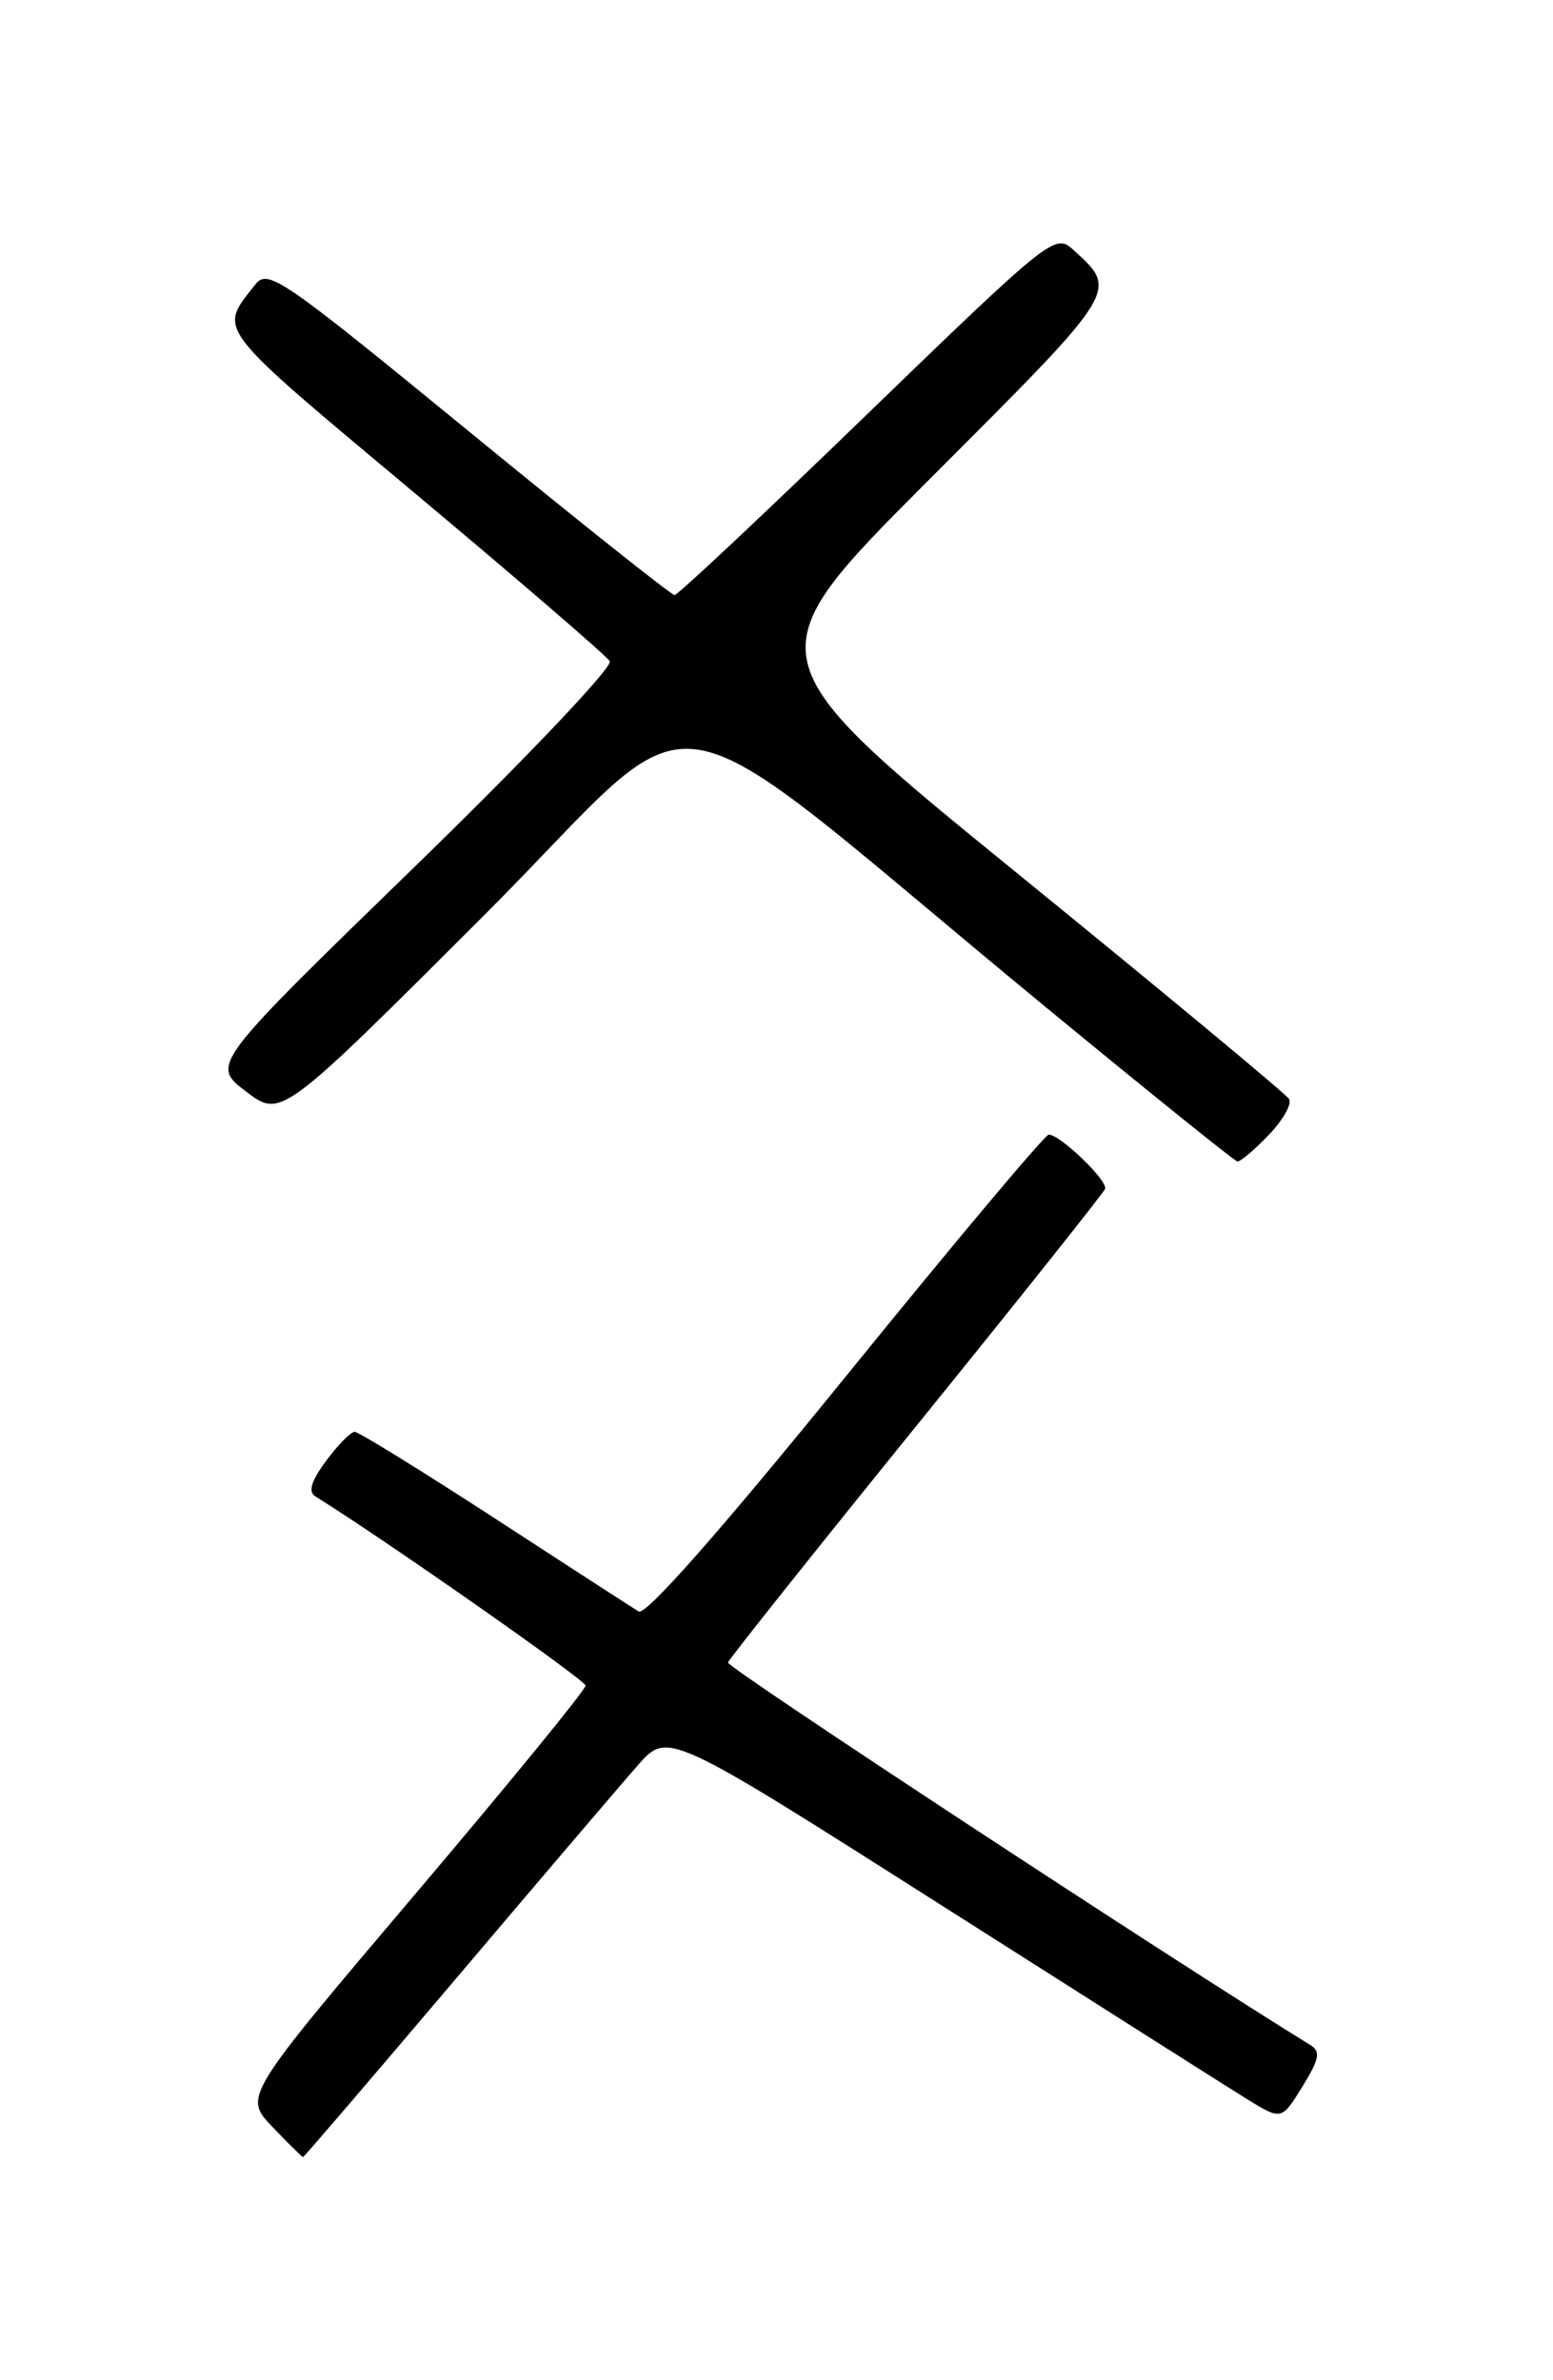 <?xml version="1.0" encoding="UTF-8" standalone="no"?>
<!DOCTYPE svg PUBLIC "-//W3C//DTD SVG 1.1//EN" "http://www.w3.org/Graphics/SVG/1.1/DTD/svg11.dtd" >
<svg xmlns="http://www.w3.org/2000/svg" xmlns:xlink="http://www.w3.org/1999/xlink" version="1.1" viewBox="0 0 167 256">
 <g >
 <path fill="currentColor"
d=" M 49.08 212.75 C 58.05 202.16 66.83 191.86 68.60 189.85 C 71.81 186.20 71.81 186.20 101.16 204.87 C 117.30 215.14 132.14 224.56 134.15 225.80 C 137.81 228.05 137.81 228.05 140.05 224.42 C 141.89 221.43 142.04 220.65 140.89 219.94 C 126.20 210.90 78.11 179.31 78.28 178.81 C 78.40 178.43 87.50 167.00 98.50 153.41 C 109.50 139.82 118.65 128.33 118.83 127.87 C 119.16 127.01 114.07 122.09 112.78 122.03 C 112.39 122.01 102.57 133.71 90.97 148.02 C 77.45 164.69 69.44 173.78 68.68 173.32 C 68.03 172.93 61.07 168.42 53.20 163.30 C 45.34 158.19 38.56 154.00 38.14 154.00 C 37.72 154.00 36.34 155.40 35.07 157.12 C 33.45 159.31 33.11 160.45 33.92 160.95 C 41.03 165.35 62.95 180.69 62.97 181.29 C 62.99 181.72 54.72 191.84 44.59 203.79 C 26.19 225.50 26.19 225.50 29.29 228.75 C 31.00 230.54 32.48 232.00 32.59 232.00 C 32.69 232.00 40.11 223.34 49.08 212.75 Z  M 136.42 122.08 C 137.96 120.48 138.95 118.73 138.62 118.20 C 138.30 117.67 125.16 106.76 109.43 93.96 C 80.83 70.69 80.83 70.69 100.02 51.48 C 120.57 30.91 120.32 31.32 115.29 26.76 C 113.46 25.11 112.64 25.78 93.28 44.52 C 82.22 55.23 72.89 64.00 72.54 64.00 C 72.19 64.00 62.23 56.07 50.40 46.38 C 30.14 29.79 28.81 28.87 27.43 30.63 C 23.49 35.66 22.83 34.81 44.47 52.93 C 55.71 62.34 65.20 70.52 65.57 71.11 C 65.94 71.71 56.66 81.49 44.46 93.35 C 22.68 114.52 22.68 114.52 26.45 117.39 C 30.22 120.27 30.22 120.27 52.03 98.47 C 76.81 73.71 68.86 72.42 112.50 108.36 C 123.50 117.42 132.75 124.87 133.06 124.92 C 133.37 124.96 134.88 123.69 136.42 122.08 Z "/>
</g>
</svg>